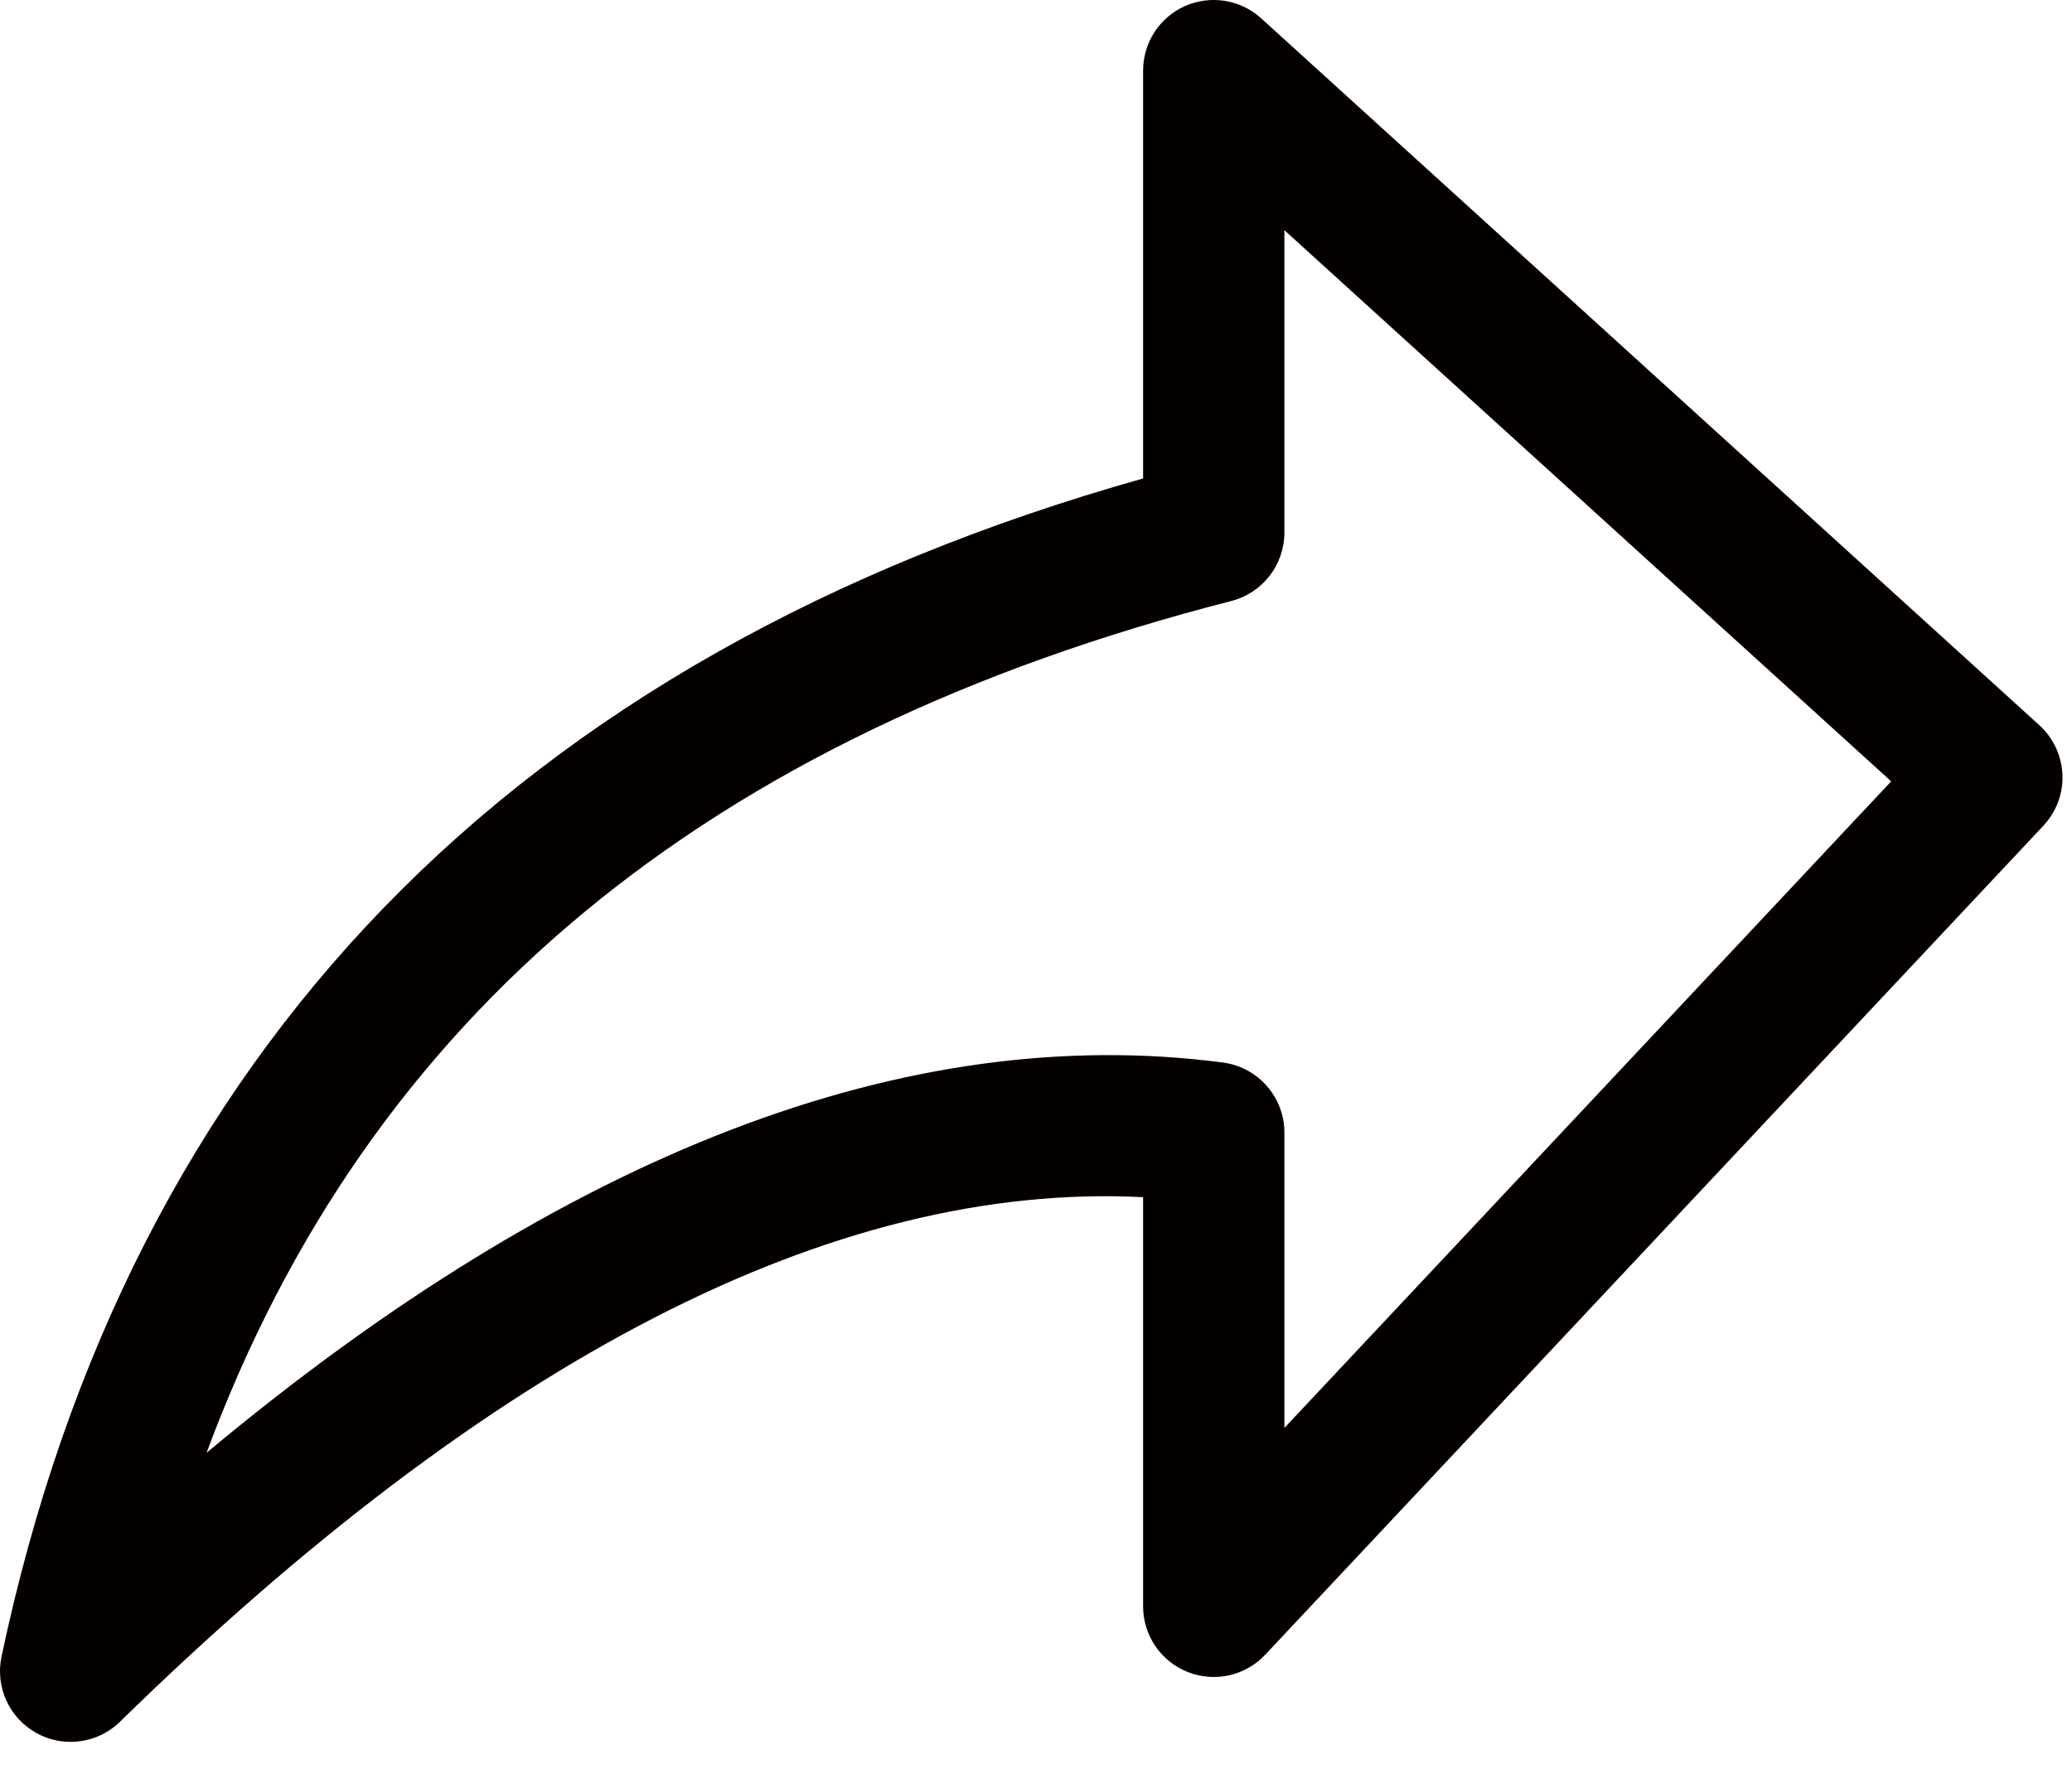 <?xml version="1.0" encoding="UTF-8"?>
<svg width="48px" height="41px" viewBox="0 0 48 41" version="1.1" xmlns="http://www.w3.org/2000/svg" xmlns:xlink="http://www.w3.org/1999/xlink">
    <!-- Generator: Sketch 49.1 (51147) - http://www.bohemiancoding.com/sketch -->
    <title>15</title>
    <desc>Created with Sketch.</desc>
    <defs></defs>
    <g id="Page-1" stroke="none" stroke-width="1" fill="none" fill-rule="evenodd">
        <path d="M29.754,5.334 L29.754,12.342 C29.754,13.088 29.25,13.74 28.526,13.926 C16.355,17.05 8.54,23.532 4.785,33.665 C13.122,26.703 21.04,23.666 28.329,24.621 C29.145,24.728 29.754,25.424 29.754,26.244 L29.754,33.089 L43.811,18.106 L29.754,5.334 Z M1.635,40.363 C1.364,40.363 1.094,40.298 0.847,40.16 C0.214,39.813 -0.113,39.093 0.035,38.388 C3,24.375 11.896,15.196 26.481,11.087 L26.481,1.636 C26.481,0.988 26.863,0.401 27.454,0.139 C28.048,-0.121 28.739,-0.012 29.217,0.425 L47.243,16.804 C47.568,17.098 47.76,17.513 47.778,17.949 C47.798,18.388 47.636,18.815 47.337,19.134 L29.311,38.343 C28.851,38.834 28.139,38.993 27.515,38.744 C26.891,38.498 26.481,37.895 26.481,37.223 L26.481,27.741 C19.299,27.381 11.376,31.494 2.78,39.896 C2.466,40.204 2.054,40.363 1.635,40.363 Z" id="15" fill="#050000"></path>
    </g>
</svg>